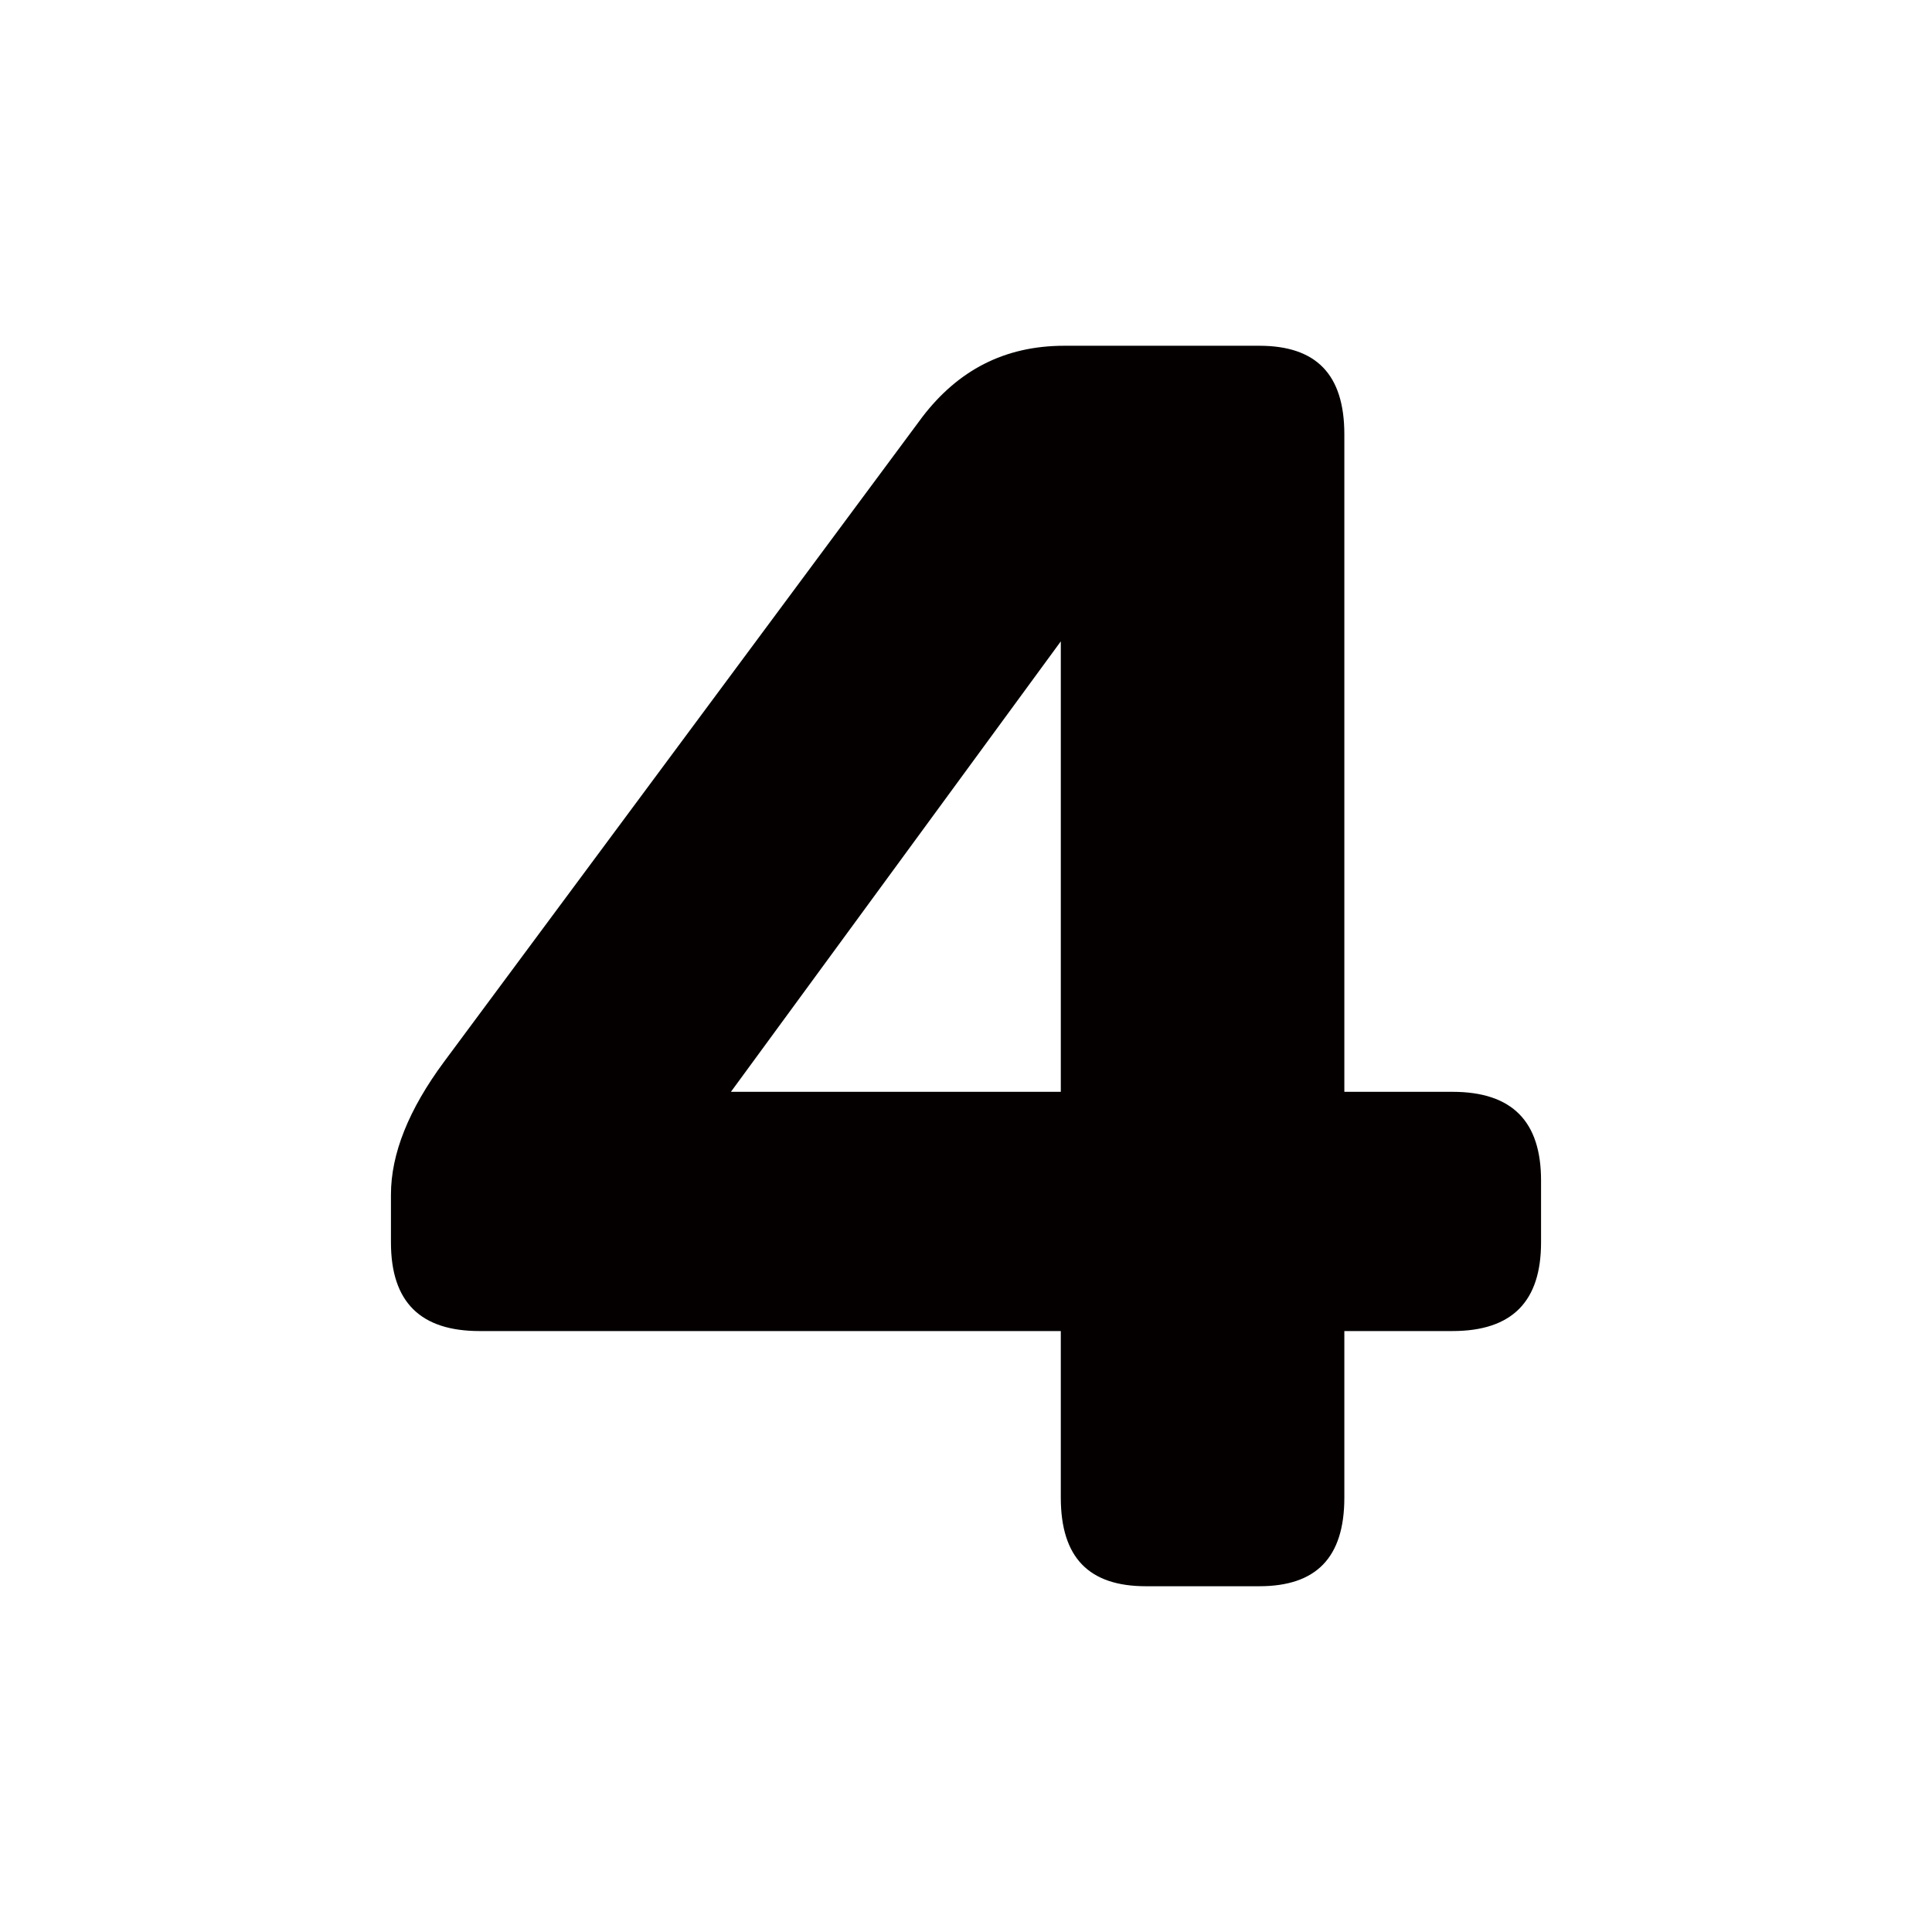<?xml version="1.0" encoding="utf-8"?>
<!-- Generator: Adobe Illustrator 27.5.0, SVG Export Plug-In . SVG Version: 6.00 Build 0)  -->
<svg version="1.1" id="图层_1" xmlns="http://www.w3.org/2000/svg" xmlns:xlink="http://www.w3.org/1999/xlink" x="0px" y="0px"
	 viewBox="0 0 283.46 283.46" style="enable-background:new 0 0 283.46 283.46;" xml:space="preserve">
<style type="text/css">
	.st0{fill:#040000;}
</style>
<path class="st0" d="M213.1,160.19h-15.86V63.73c0-8.84-4.16-13-12.48-13h-28.6c-8.84,0-15.6,3.64-20.8,10.4l-70.2,94.64
	c-5.2,7.02-7.8,13.52-7.8,19.5v7.02c0,8.84,4.42,13,13,13h85.28v24.44c0,8.84,4.16,13,12.48,13h16.64c8.32,0,12.48-4.16,12.48-13
	v-24.44h15.86c8.84,0,13-4.42,13-13v-9.1C226.1,164.61,221.94,160.19,213.1,160.19z M155.64,160.19h-48.4l48.4-66.09V160.19z"/>
</svg>
